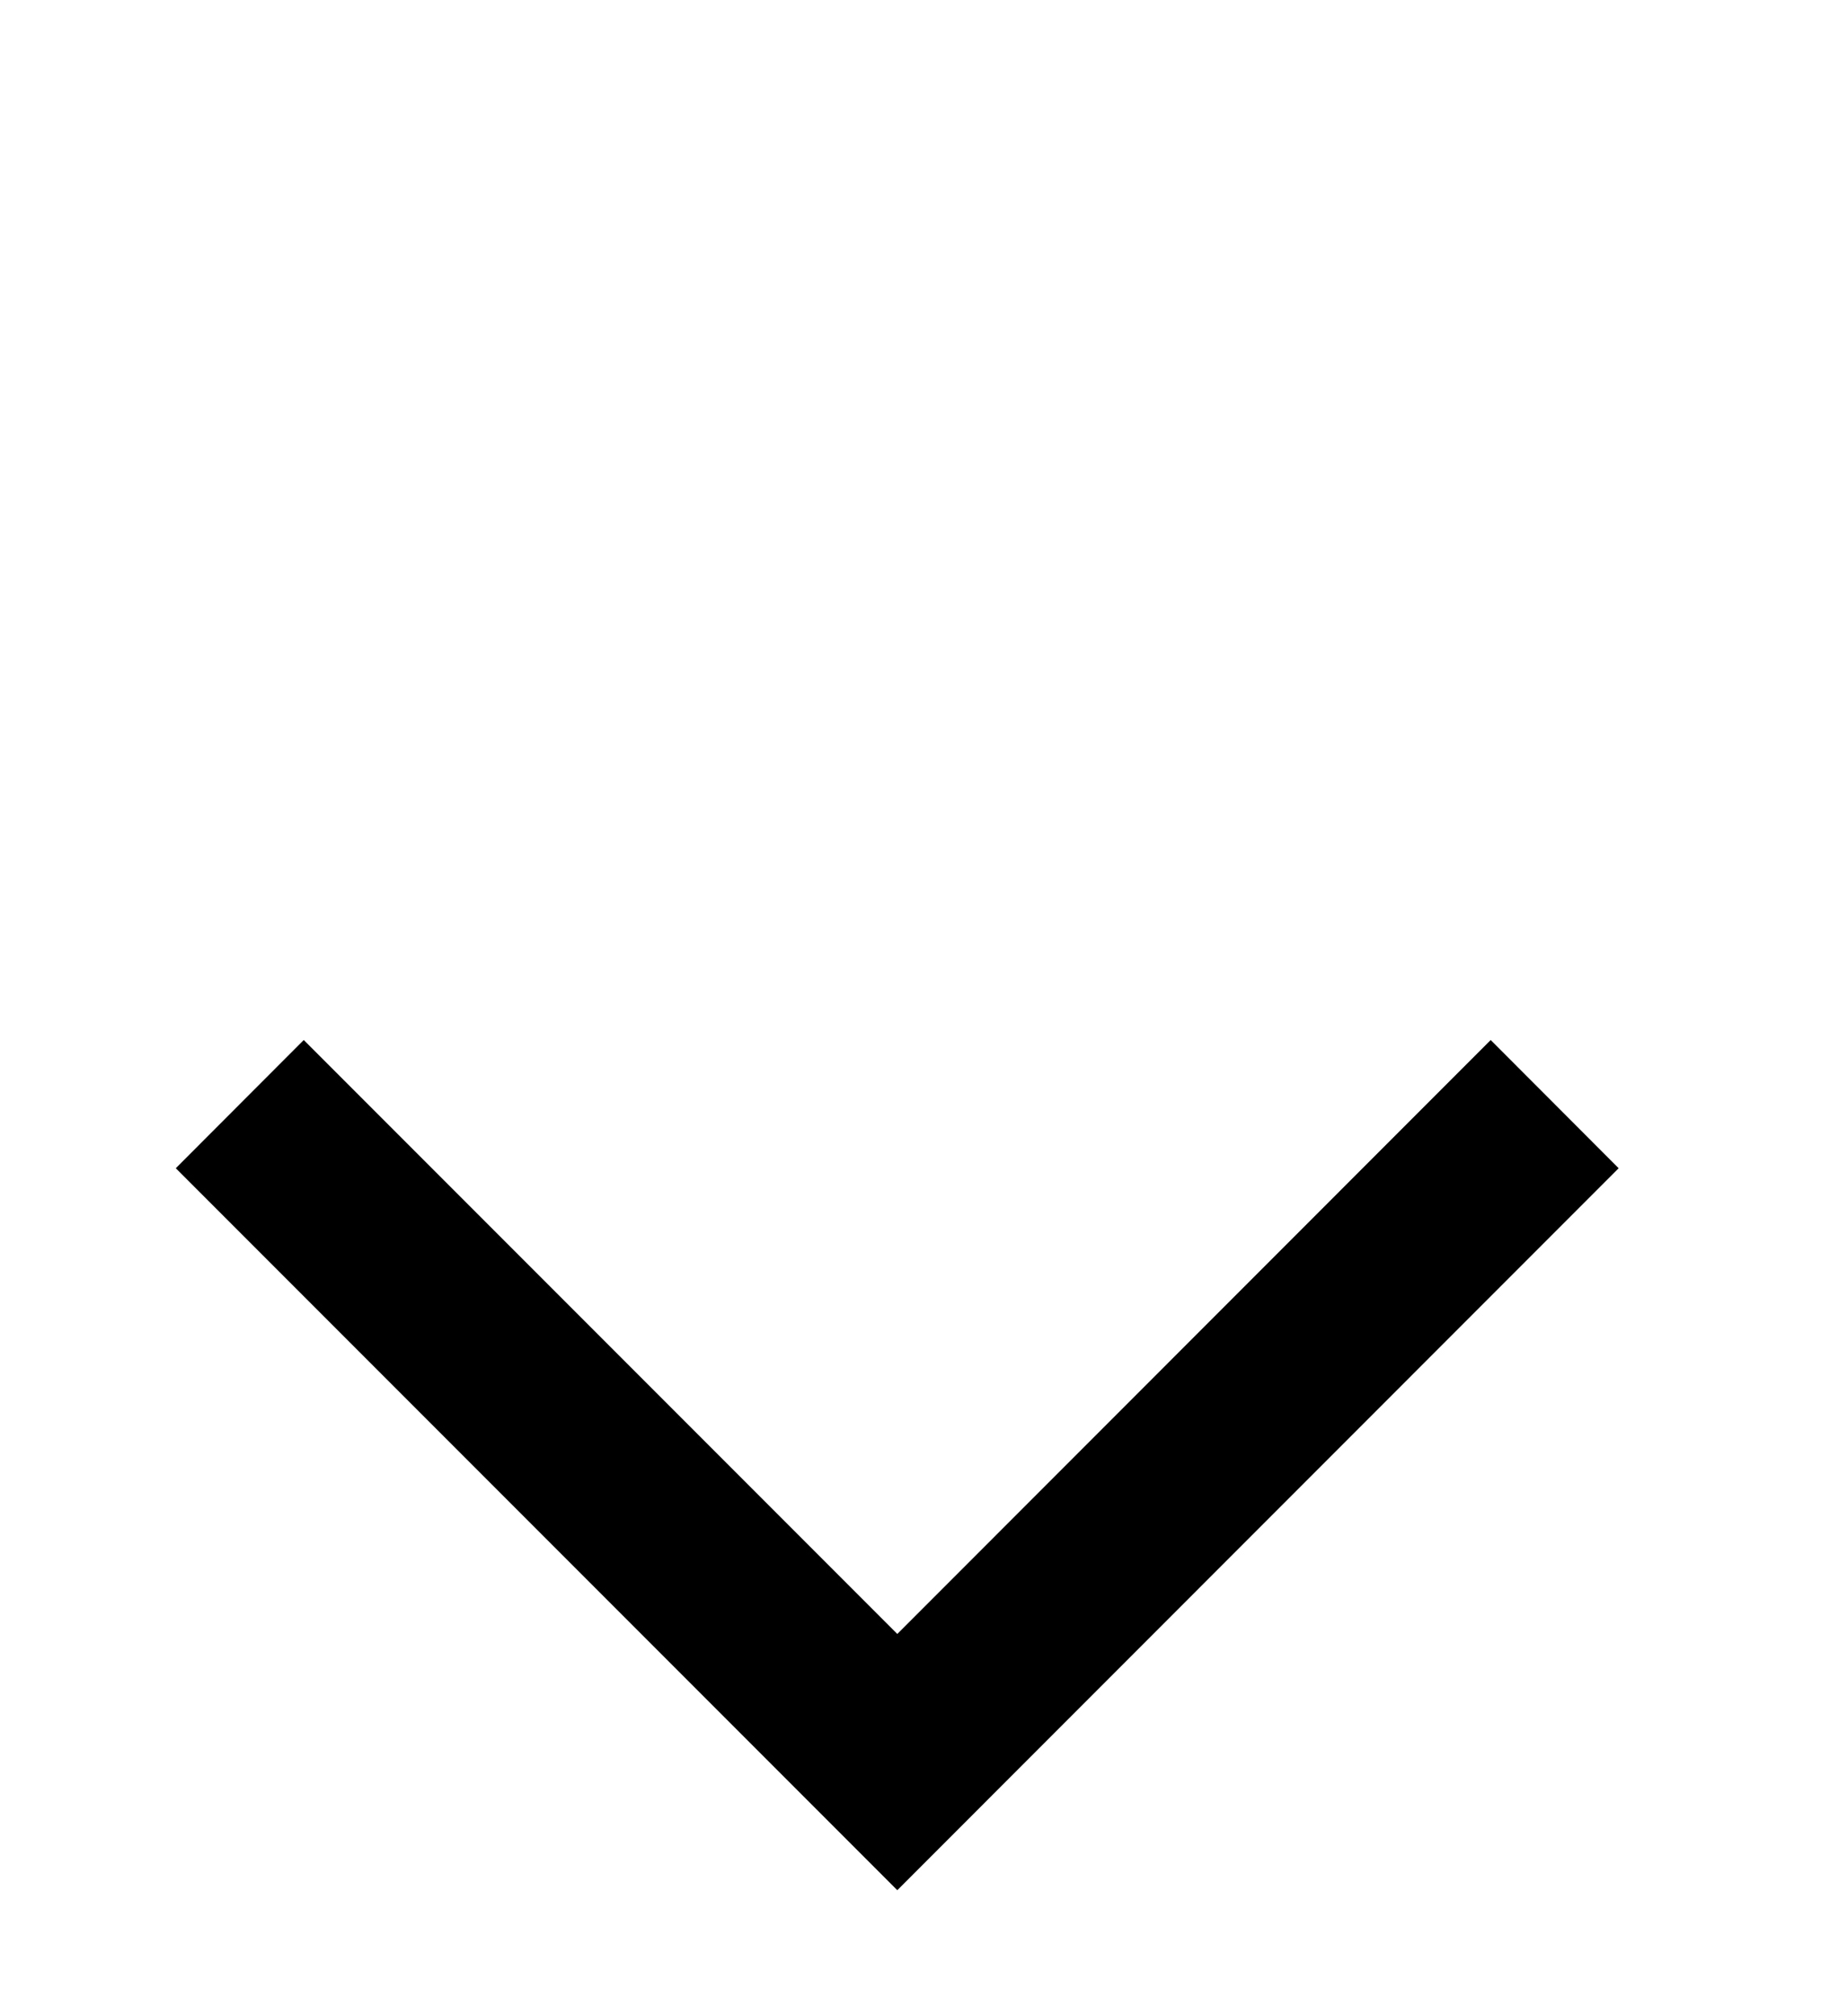 <svg xmlns="http://www.w3.org/2000/svg" width="11" height="12" viewBox="0 0 11 12" fill="none">
    <g clip-path="url(#clip0_25_1283)">
        <path
            d="M9.64 6.953L5.344 11.25L1.047 6.953L1.809 6.19L5.344 9.725L8.878 6.19L9.64 6.953Z"
            fill="black" />
    </g>
    <defs>
        <clipPath id="clip0_25_1283">
            <rect width="10.312" height="10.312" fill="white"
                transform="translate(0.188 11.25) rotate(-90)" />
        </clipPath>
    </defs>
</svg>